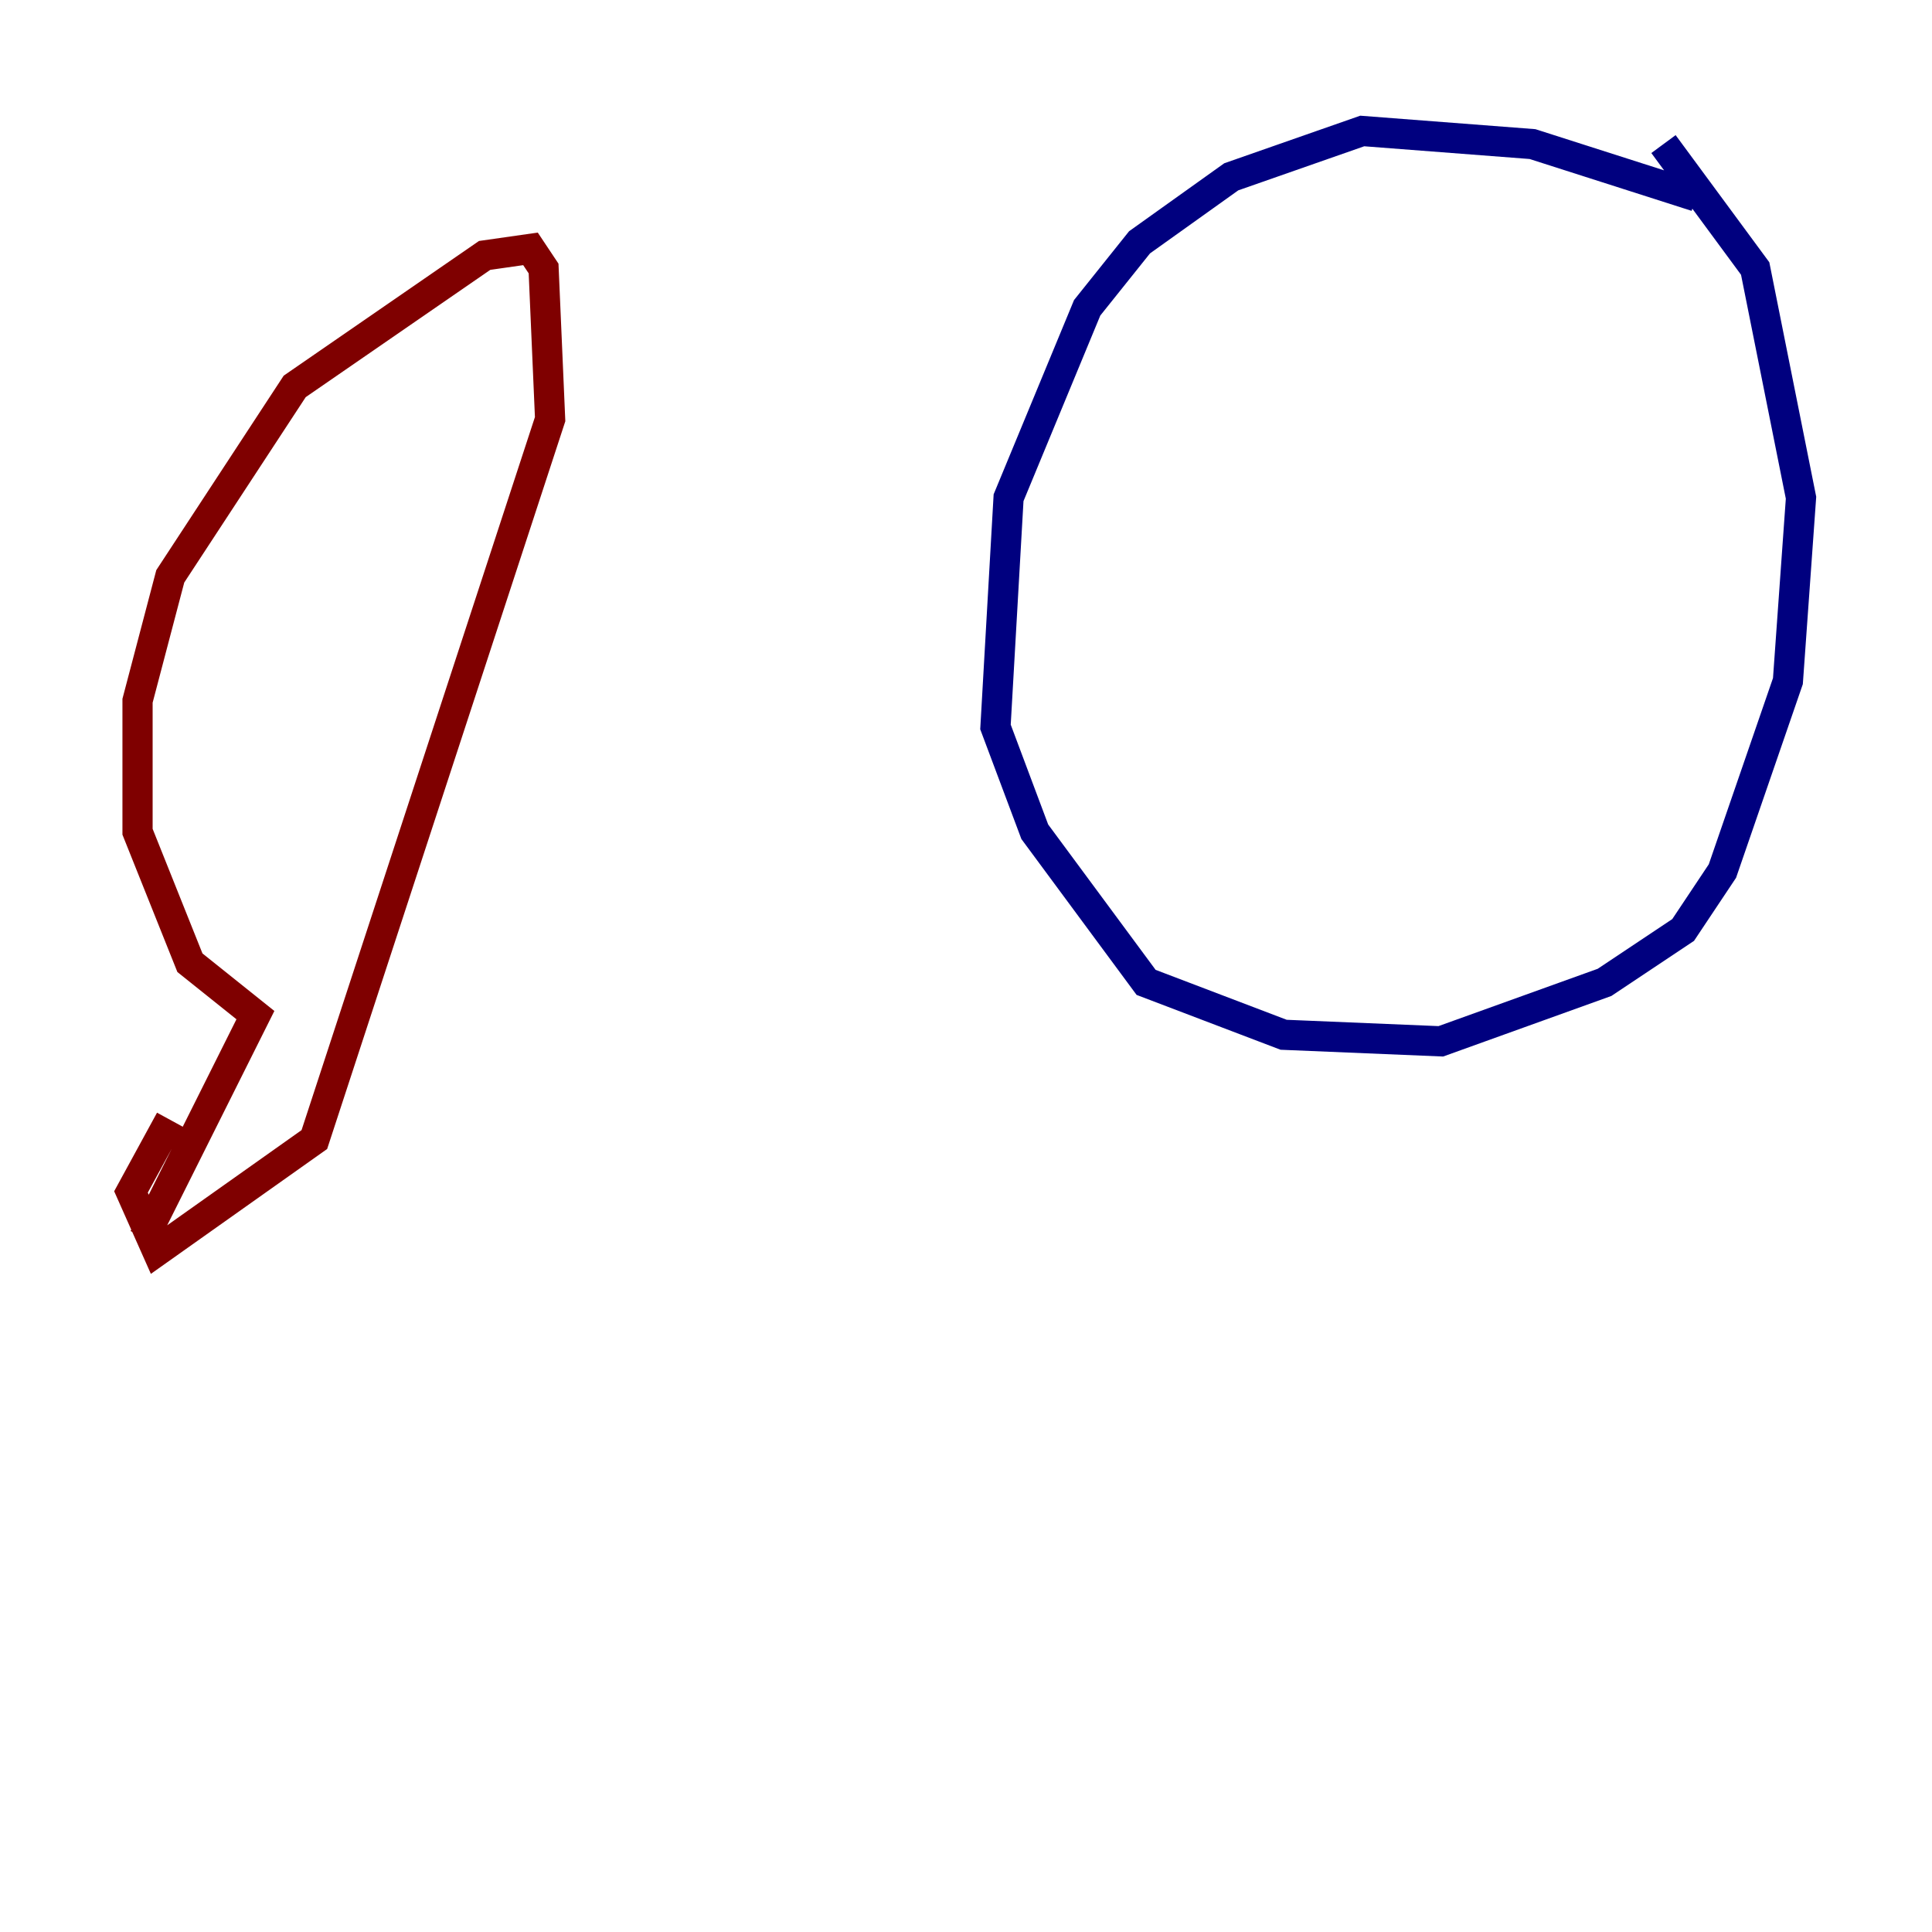 <?xml version="1.0" encoding="utf-8" ?>
<svg baseProfile="tiny" height="128" version="1.2" viewBox="0,0,128,128" width="128" xmlns="http://www.w3.org/2000/svg" xmlns:ev="http://www.w3.org/2001/xml-events" xmlns:xlink="http://www.w3.org/1999/xlink"><defs /><polyline fill="none" points="112.38,13.017 101.532,9.546 90.251,8.678 81.573,11.715 75.498,16.054 72.027,20.393 66.82,32.976 65.953,48.163 68.556,55.105 75.932,65.085 85.044,68.556 95.458,68.99 106.305,65.085 111.512,61.614 114.115,57.709 118.454,45.125 119.322,32.976 116.285,17.79 110.21,9.546" stroke="#00007f" stroke-width="2" /><polyline fill="none" points="9.546,82.007 16.922,67.254 12.583,63.783 9.112,55.105 9.112,46.427 11.281,38.183 19.525,25.6 32.108,16.922 35.146,16.488 36.014,17.79 36.447,27.77 20.827,75.498 10.414,82.875 8.678,78.969 11.281,74.197" stroke="#7f0000" stroke-width="2" /></svg>